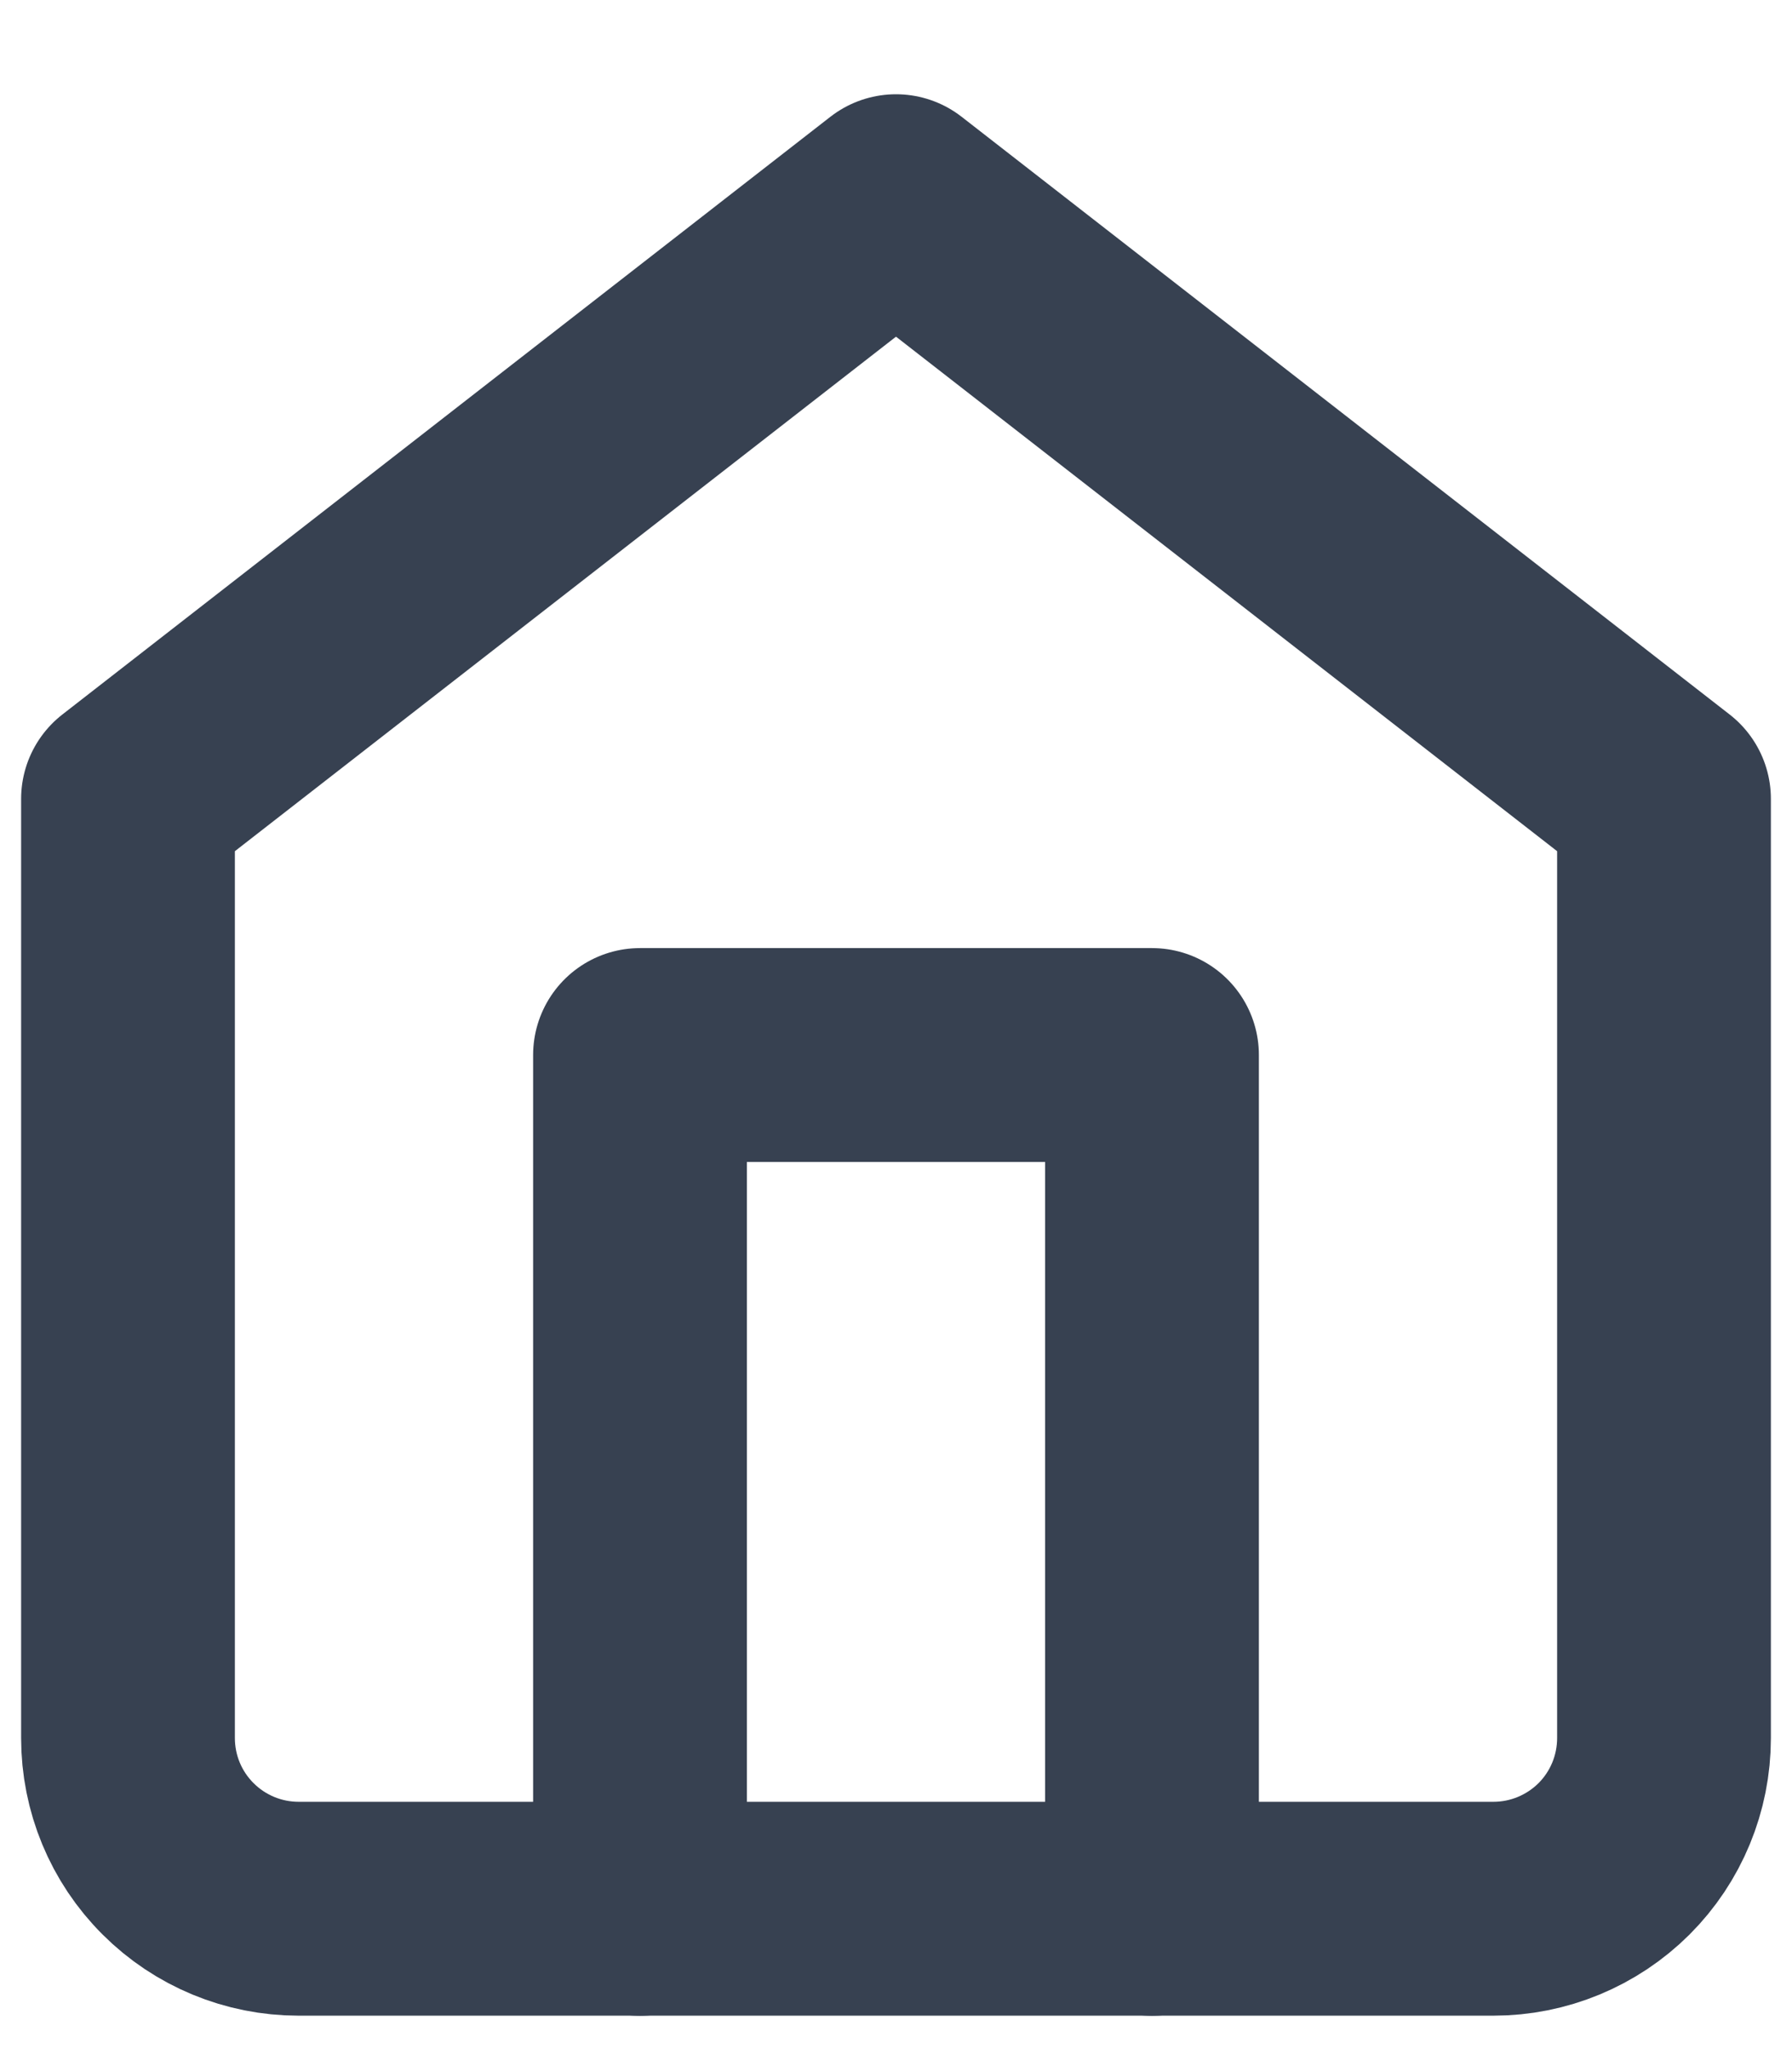 <svg width="14" height="16" viewBox="0 0 14 16" fill="none" xmlns="http://www.w3.org/2000/svg">
<path d="M1 6.238L7 1.571L13 6.238V13.571C13 13.925 12.86 14.264 12.61 14.514C12.359 14.764 12.02 14.904 11.667 14.904H2.333C1.98 14.904 1.641 14.764 1.391 14.514C1.14 14.264 1 13.925 1 13.571V6.238Z" stroke="#374151" stroke-width="1.67" stroke-linecap="round" stroke-linejoin="round"/>
<path d="M5 14.905V8.238H9V14.905" stroke="#374151" stroke-width="1.67" stroke-linecap="round" stroke-linejoin="round"/>
</svg>
